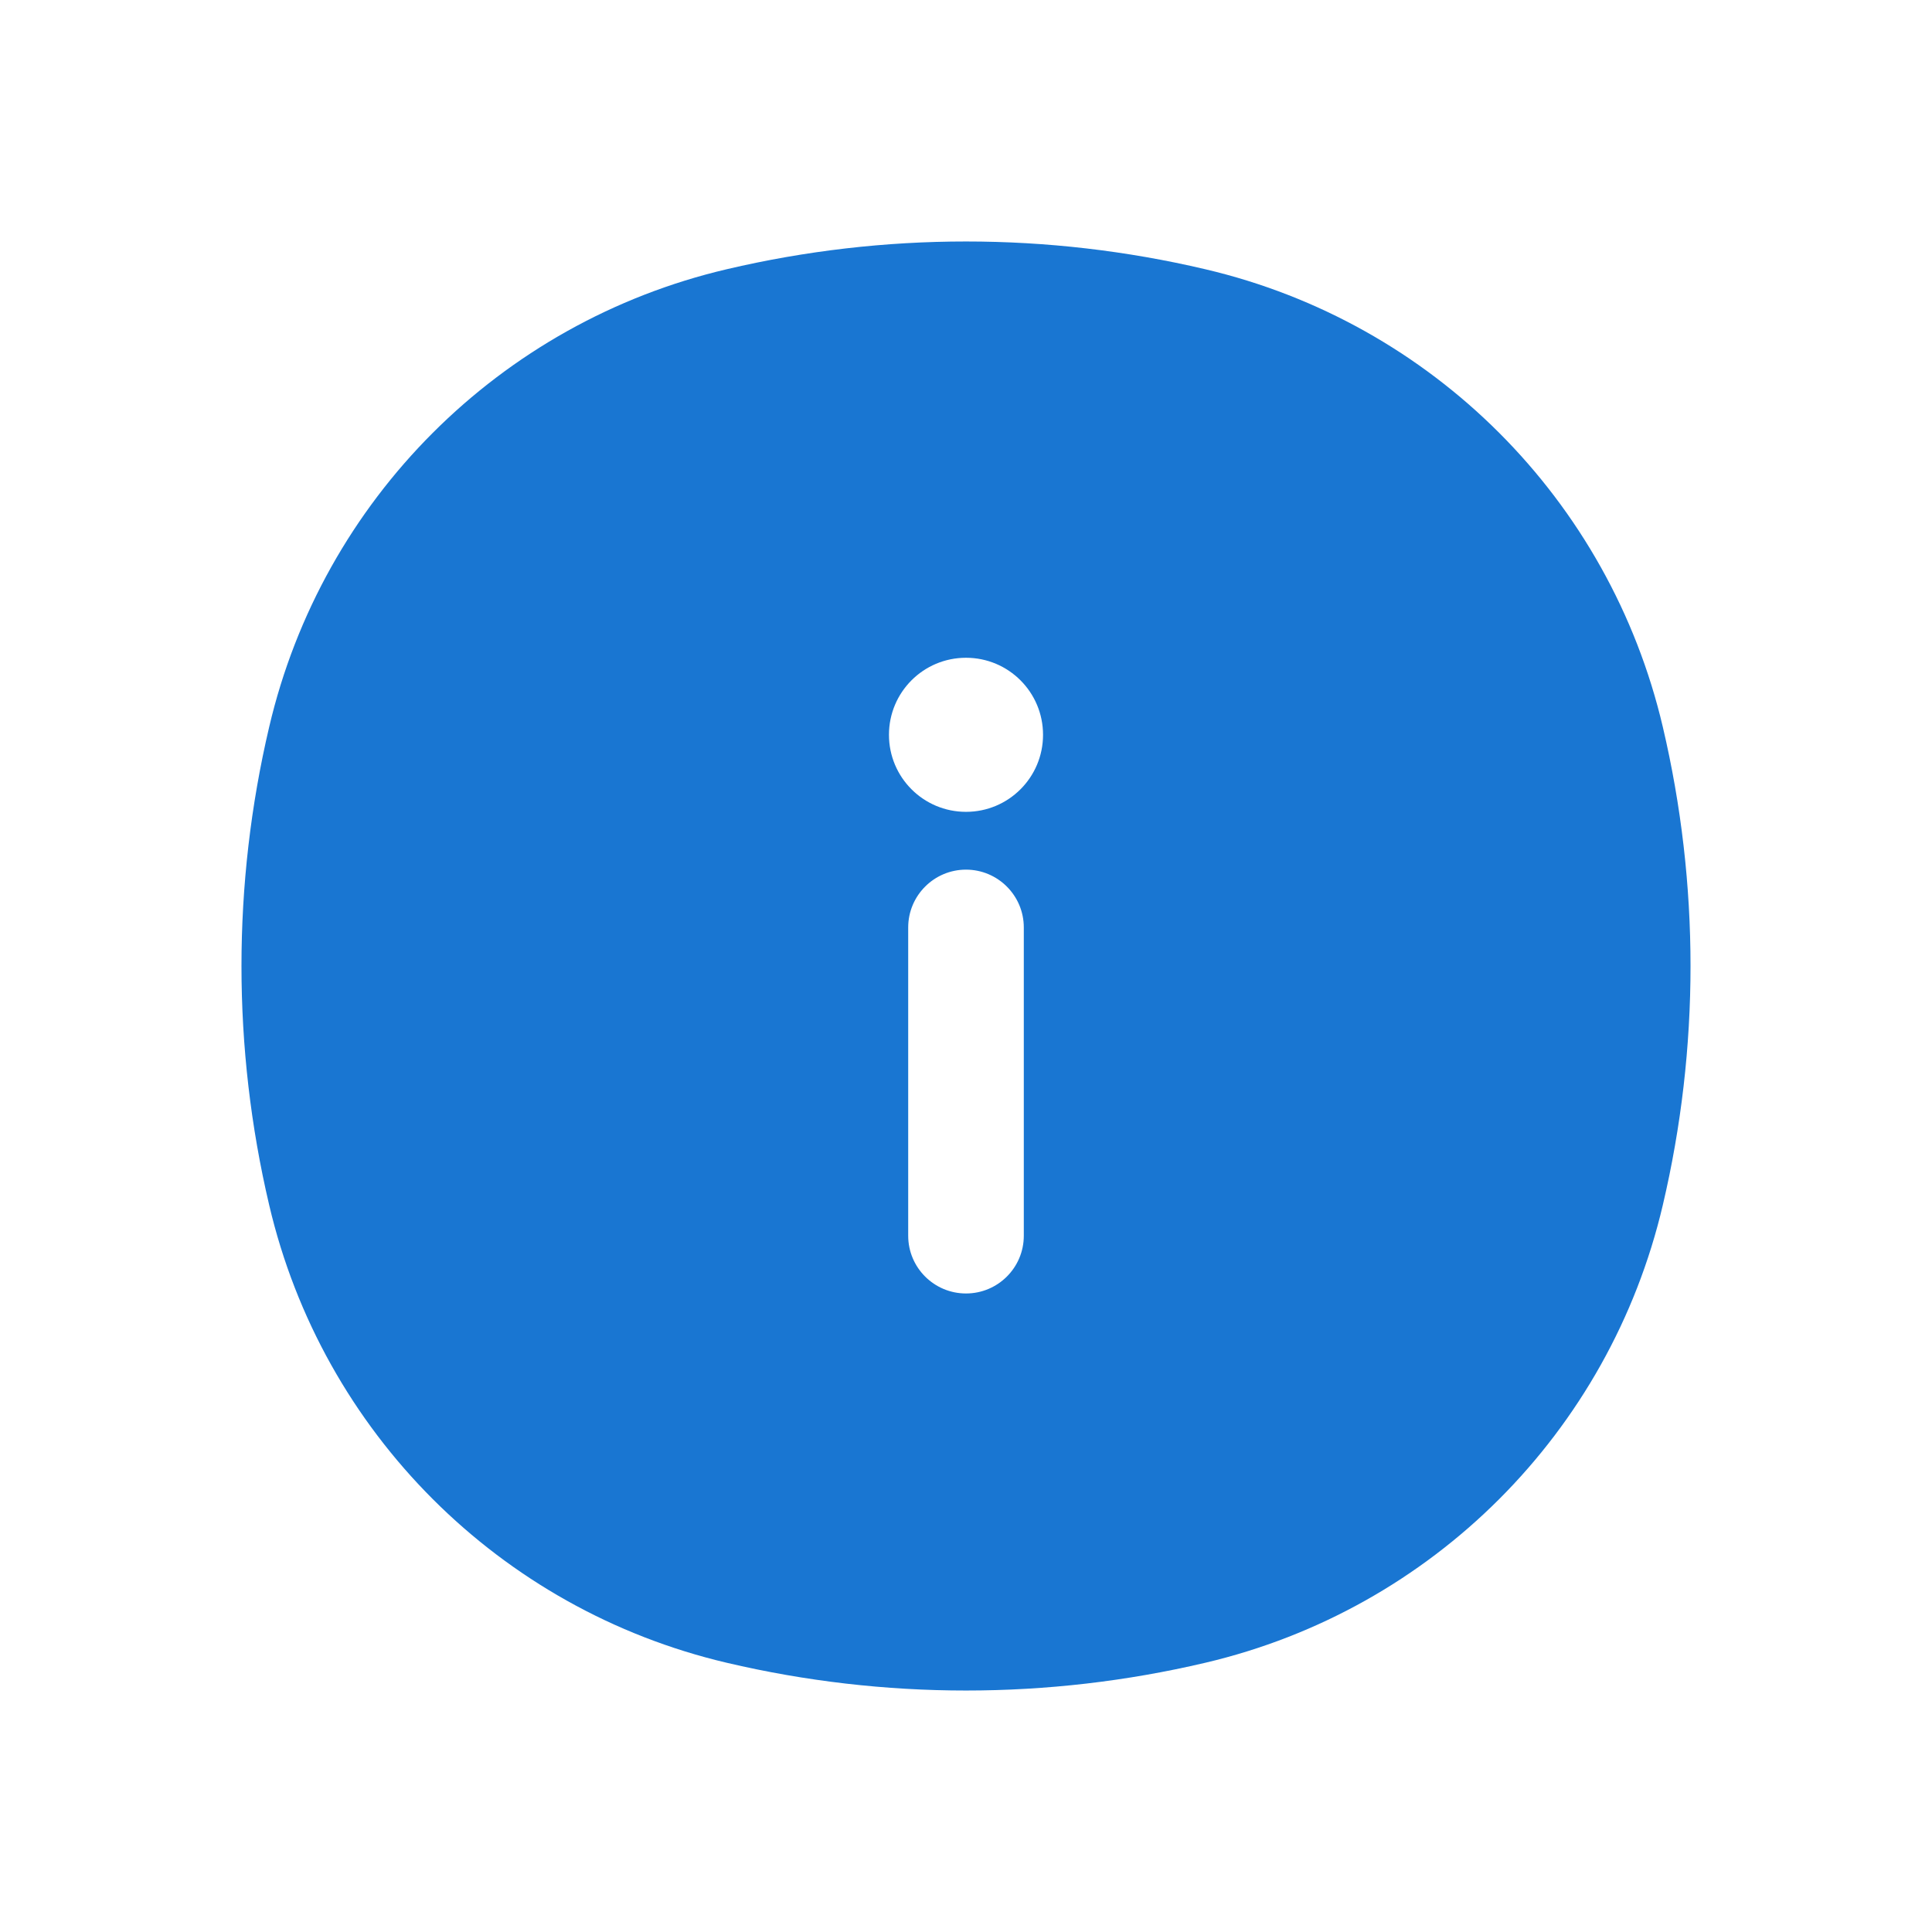 <svg width="24" height="24" viewBox="0 0 24 24" fill="none" xmlns="http://www.w3.org/2000/svg">
<path fill-rule="evenodd" clip-rule="evenodd" d="M9.03 3.344C10.983 2.885 13.017 2.885 14.97 3.344C17.792 4.005 19.994 6.208 20.656 9.03C21.115 10.983 21.115 13.017 20.656 14.97C19.994 17.792 17.792 19.994 14.97 20.656C13.017 21.115 10.983 21.115 9.03 20.656C6.208 19.994 4.005 17.792 3.344 14.97C2.885 13.017 2.885 10.983 3.344 9.03C4.005 6.208 6.208 4.005 9.03 3.344ZM12 10.085C12.529 10.085 12.957 9.657 12.957 9.128C12.957 8.599 12.529 8.171 12 8.171C11.471 8.171 11.043 8.599 11.043 9.128C11.043 9.657 11.471 10.085 12 10.085ZM12 10.803C12.396 10.803 12.718 11.125 12.718 11.521V15.351C12.718 15.747 12.396 16.068 12 16.068C11.604 16.068 11.282 15.747 11.282 15.351V11.521C11.282 11.125 11.604 10.803 12 10.803Z" fill="#1976D2"/>
</svg>
